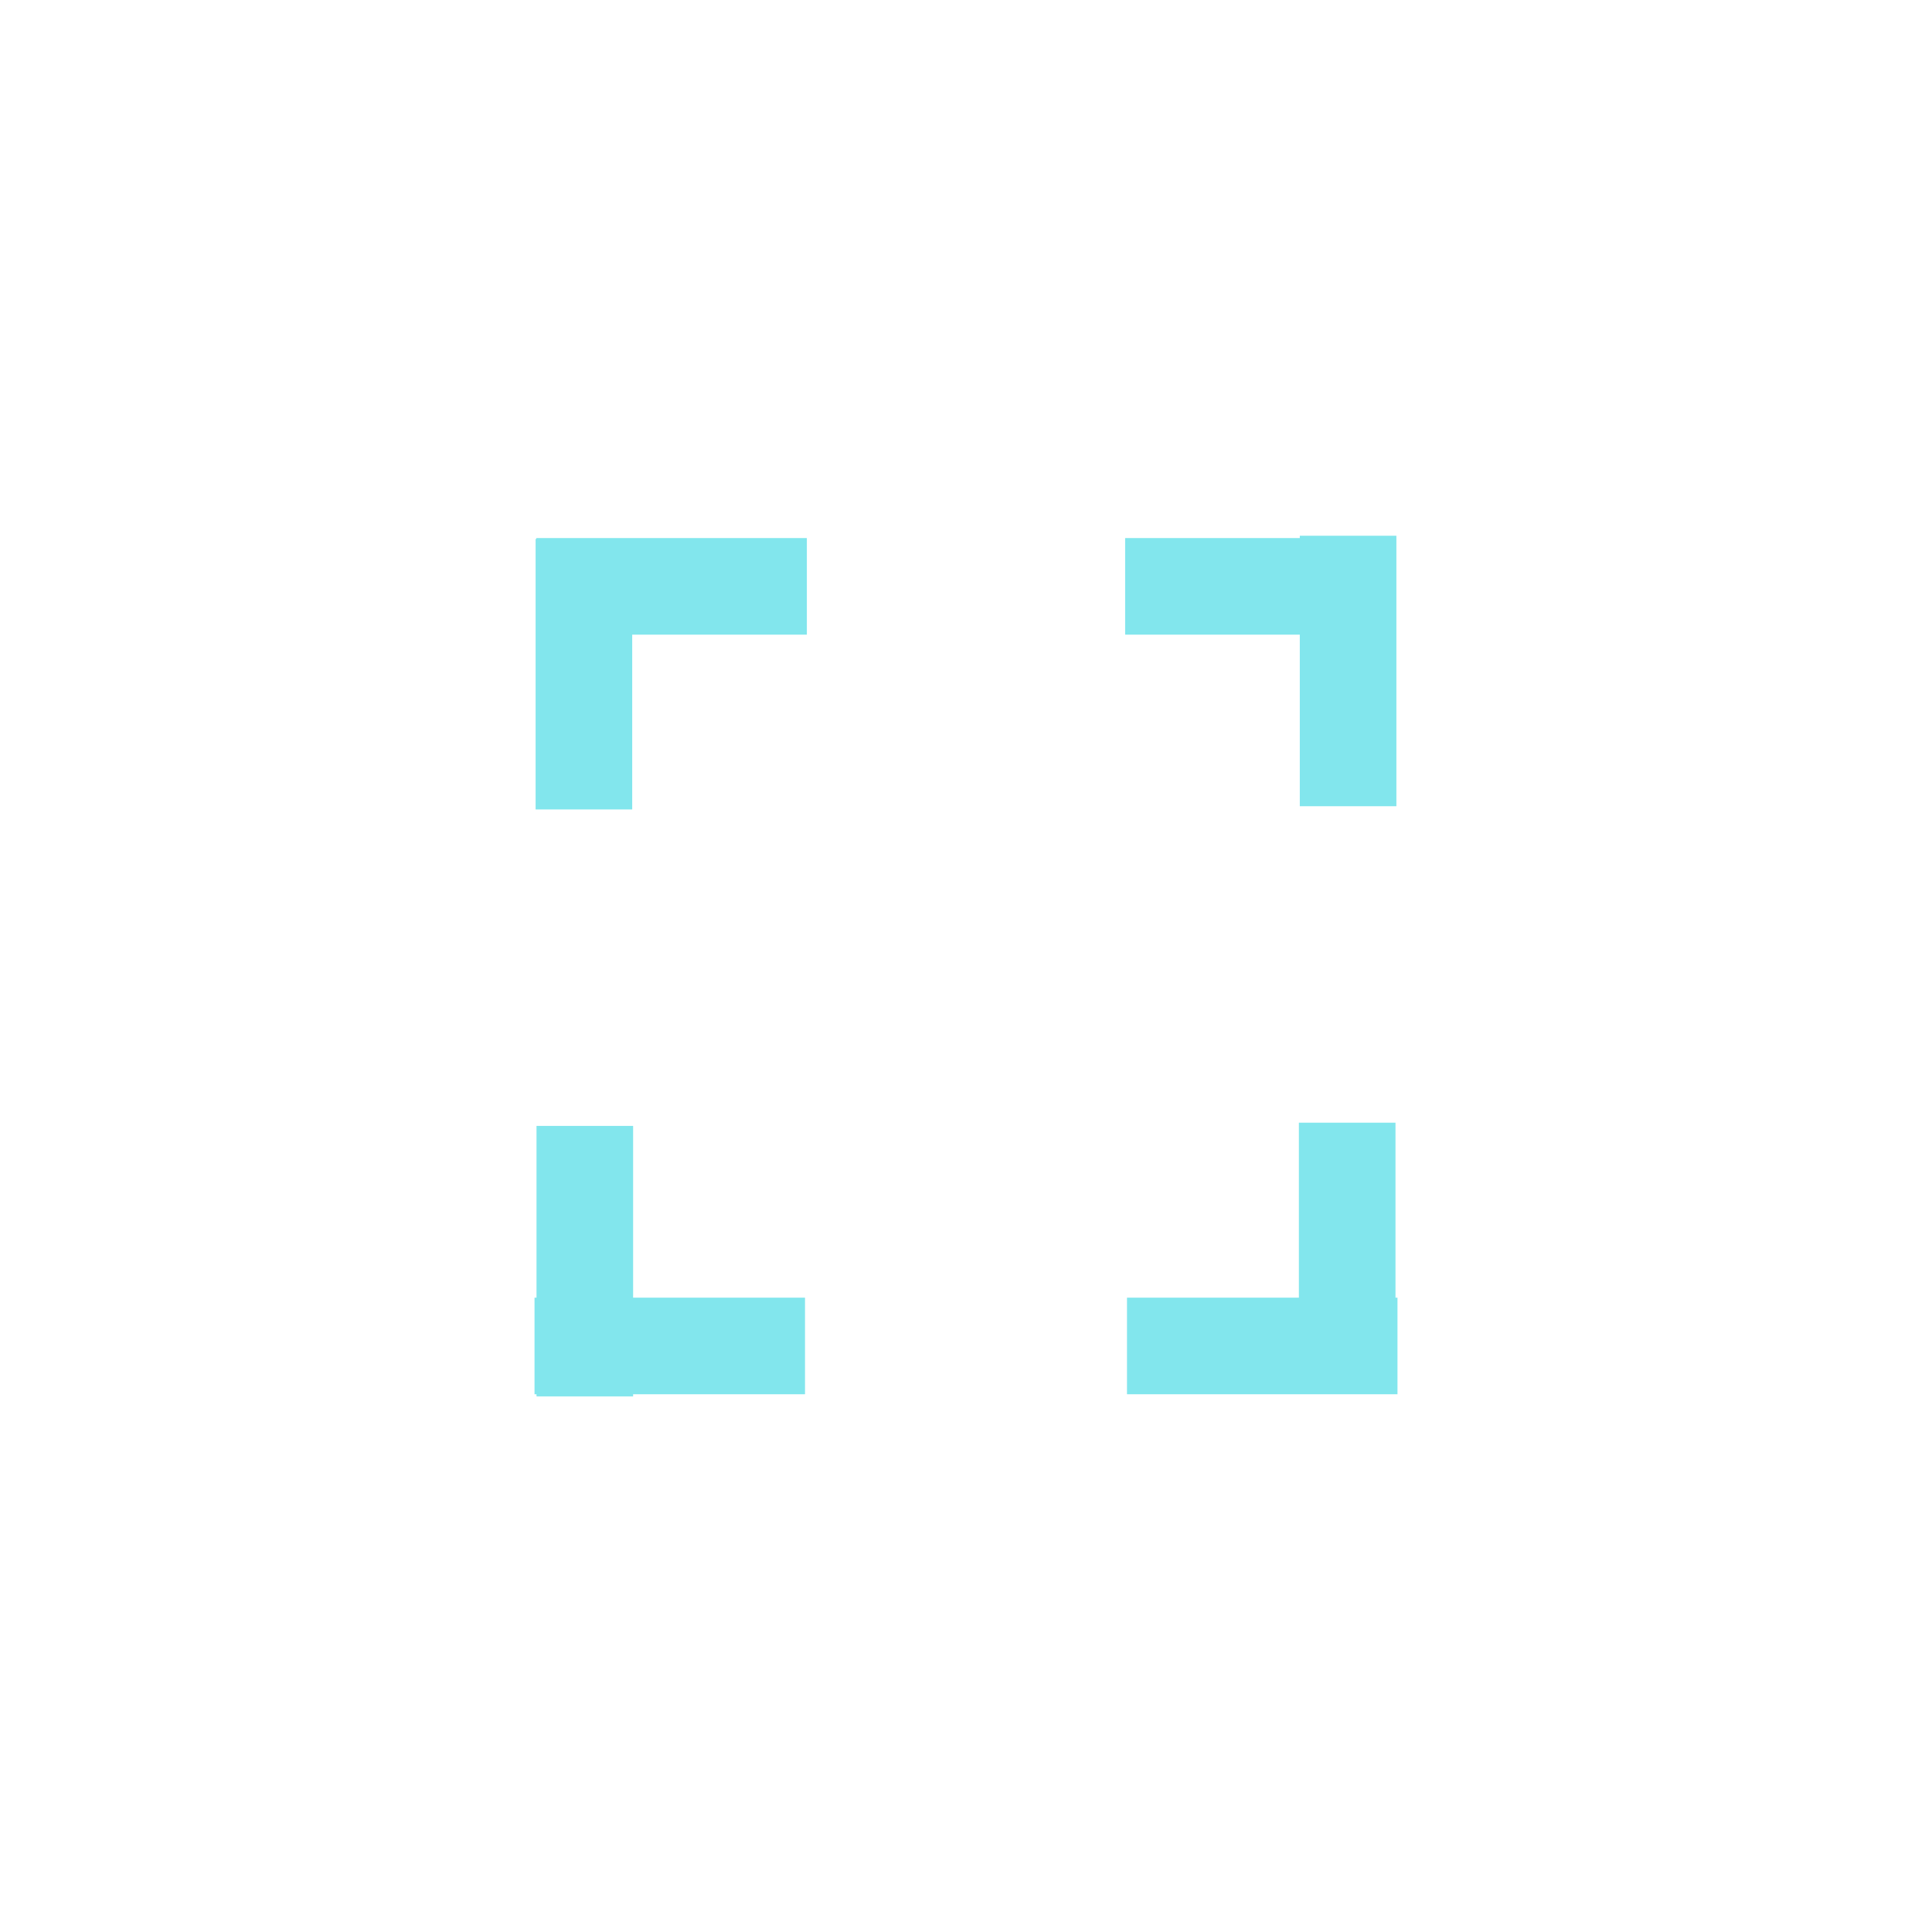 <?xml version="1.0" encoding="utf-8"?>
<!-- Generator: Adobe Illustrator 23.0.1, SVG Export Plug-In . SVG Version: 6.00 Build 0)  -->
<svg version="1.0" id="图层_1" xmlns="http://www.w3.org/2000/svg" xmlns:xlink="http://www.w3.org/1999/xlink" x="0px" y="0px"
	 viewBox="0 0 60 60" style="enable-background:new 0 0 60 60;" xml:space="preserve">
<g>
	<g>
		
			<rect x="14" y="19.4" transform="matrix(-1.836970e-16 1 -1 -1.836970e-16 39.034 2.738)" style="fill:#82E6ED;" width="8.4" height="3"/>
		
			<rect x="16.6" y="16.7" transform="matrix(-1 -1.224647e-16 1.224647e-16 -1 41.658 36.41)" style="fill:#82E6ED;" width="8.4" height="3"/>
	</g>
	<g>
		
			<rect x="35" y="16.7" transform="matrix(-1 -1.224647e-16 1.224647e-16 -1 78.342 36.41)" style="fill:#82E6ED;" width="8.4" height="3"/>
		
			<rect x="37.7" y="19.4" transform="matrix(6.123234e-17 -1 1 6.123234e-17 20.966 62.738)" style="fill:#82E6ED;" width="8.4" height="3"/>
	</g>
	<g>
		
			<rect x="37.7" y="37.6" transform="matrix(6.123234e-17 -1 1 6.123234e-17 2.738 80.966)" style="fill:#82E6ED;" width="8.4" height="3"/>
		<rect x="35" y="40.3" style="fill:#82E6ED;" width="8.4" height="3"/>
	</g>
	<g>
		<rect x="16.6" y="40.3" style="fill:#82E6ED;" width="8.4" height="3"/>
		
			<rect x="14" y="37.6" transform="matrix(-1.836970e-16 1 -1 -1.836970e-16 57.262 20.966)" style="fill:#82E6ED;" width="8.4" height="3"/>
	</g>
</g>
<path style="fill:transparent;" d="M30,0C13.4,0,0,13.4,0,30s13.4,30,30,30s30-13.4,30-30S46.6,0,30,0z M30,57C15.1,57,3,44.9,3,30
	S15.1,3,30,3s27,12.1,27,27S44.9,57,30,57z"/>
</svg>
